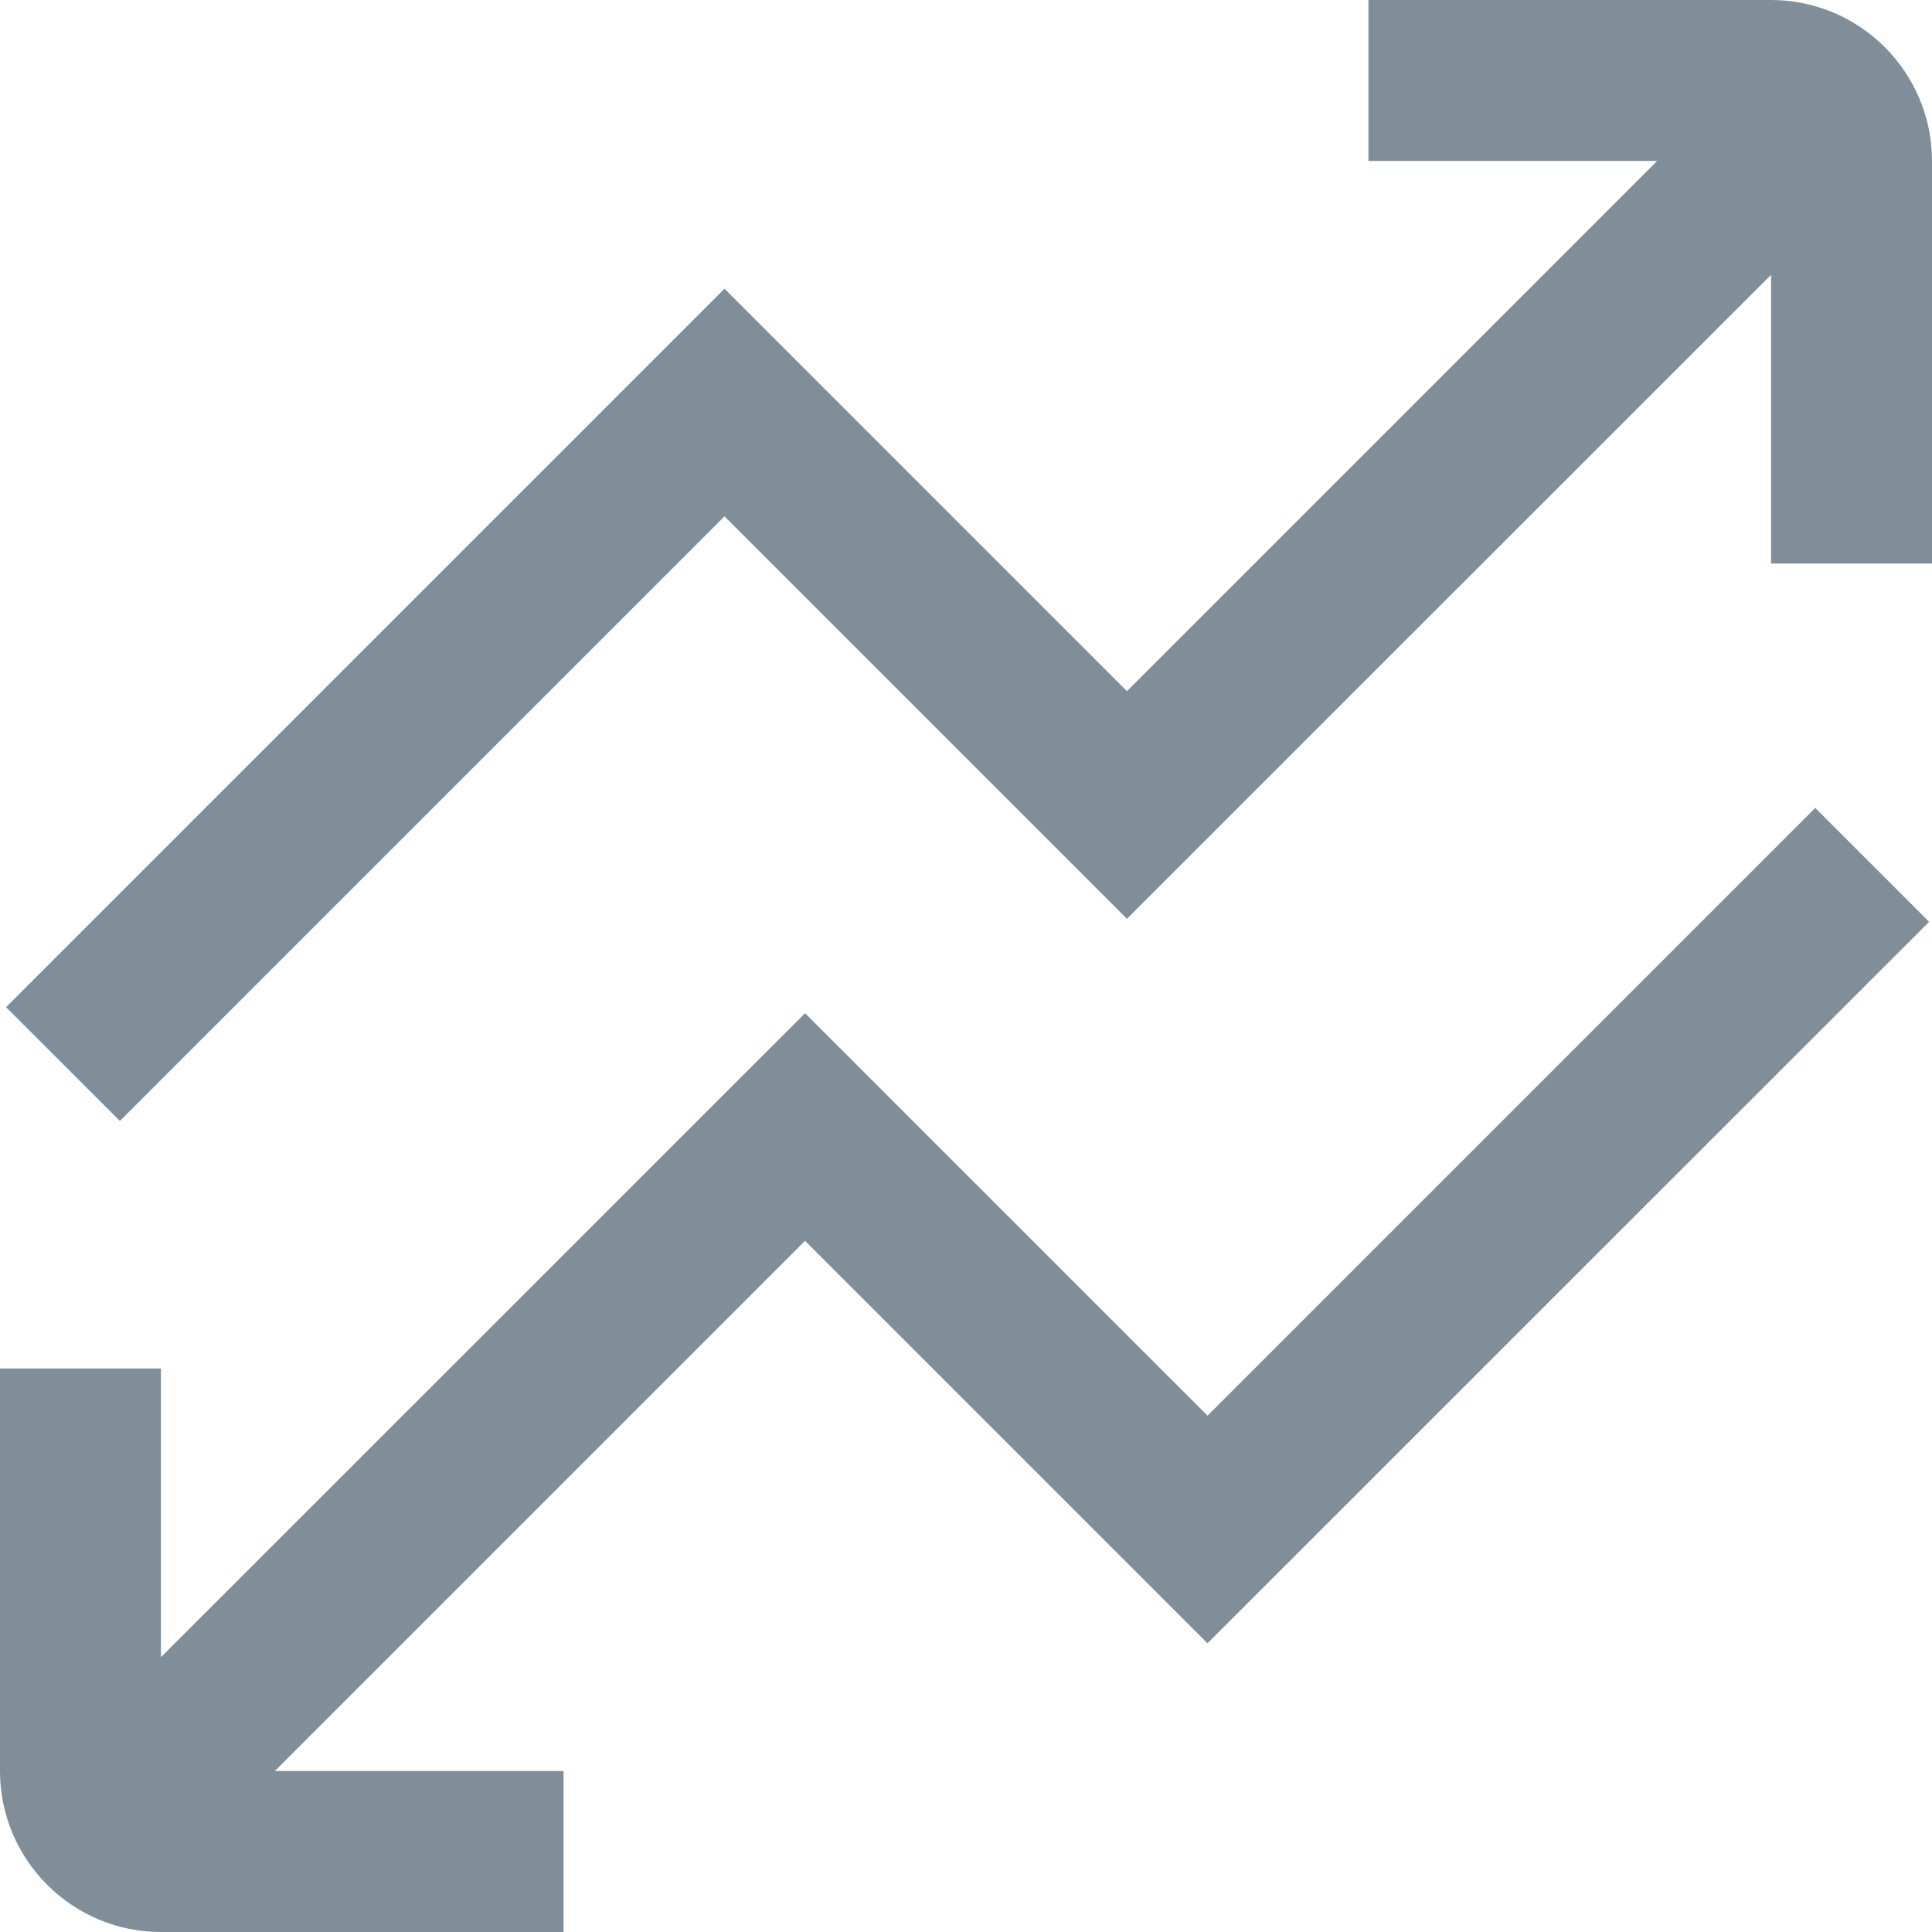 <svg width="16" height="16" viewBox="0 0 16 16" fill="none" xmlns="http://www.w3.org/2000/svg">
<g opacity="0.5" clip-path="url(#clip0_65_1380)">
<path d="M15.033 6.691L15.976 7.634L10 13.609L6.667 10.276L2.276 14.667H4.667V16H1.333C0.598 16 0 15.402 0 14.667V11.333H1.333V13.724L6.667 8.391L10 11.724L15.033 6.691ZM14.667 0H11.333V1.333H13.724L9.333 5.724L6 2.391L0.05 8.341L0.993 9.283L6 4.276L9.333 7.609L14.667 2.276V4.667H16V1.333C16 0.598 15.402 0 14.667 0Z" fill="#001D34"/>
</g>
<defs>
<clipPath id="clip0_65_1380">
<rect width="16" height="16" fill="white"/>
</clipPath>
</defs>
</svg>
